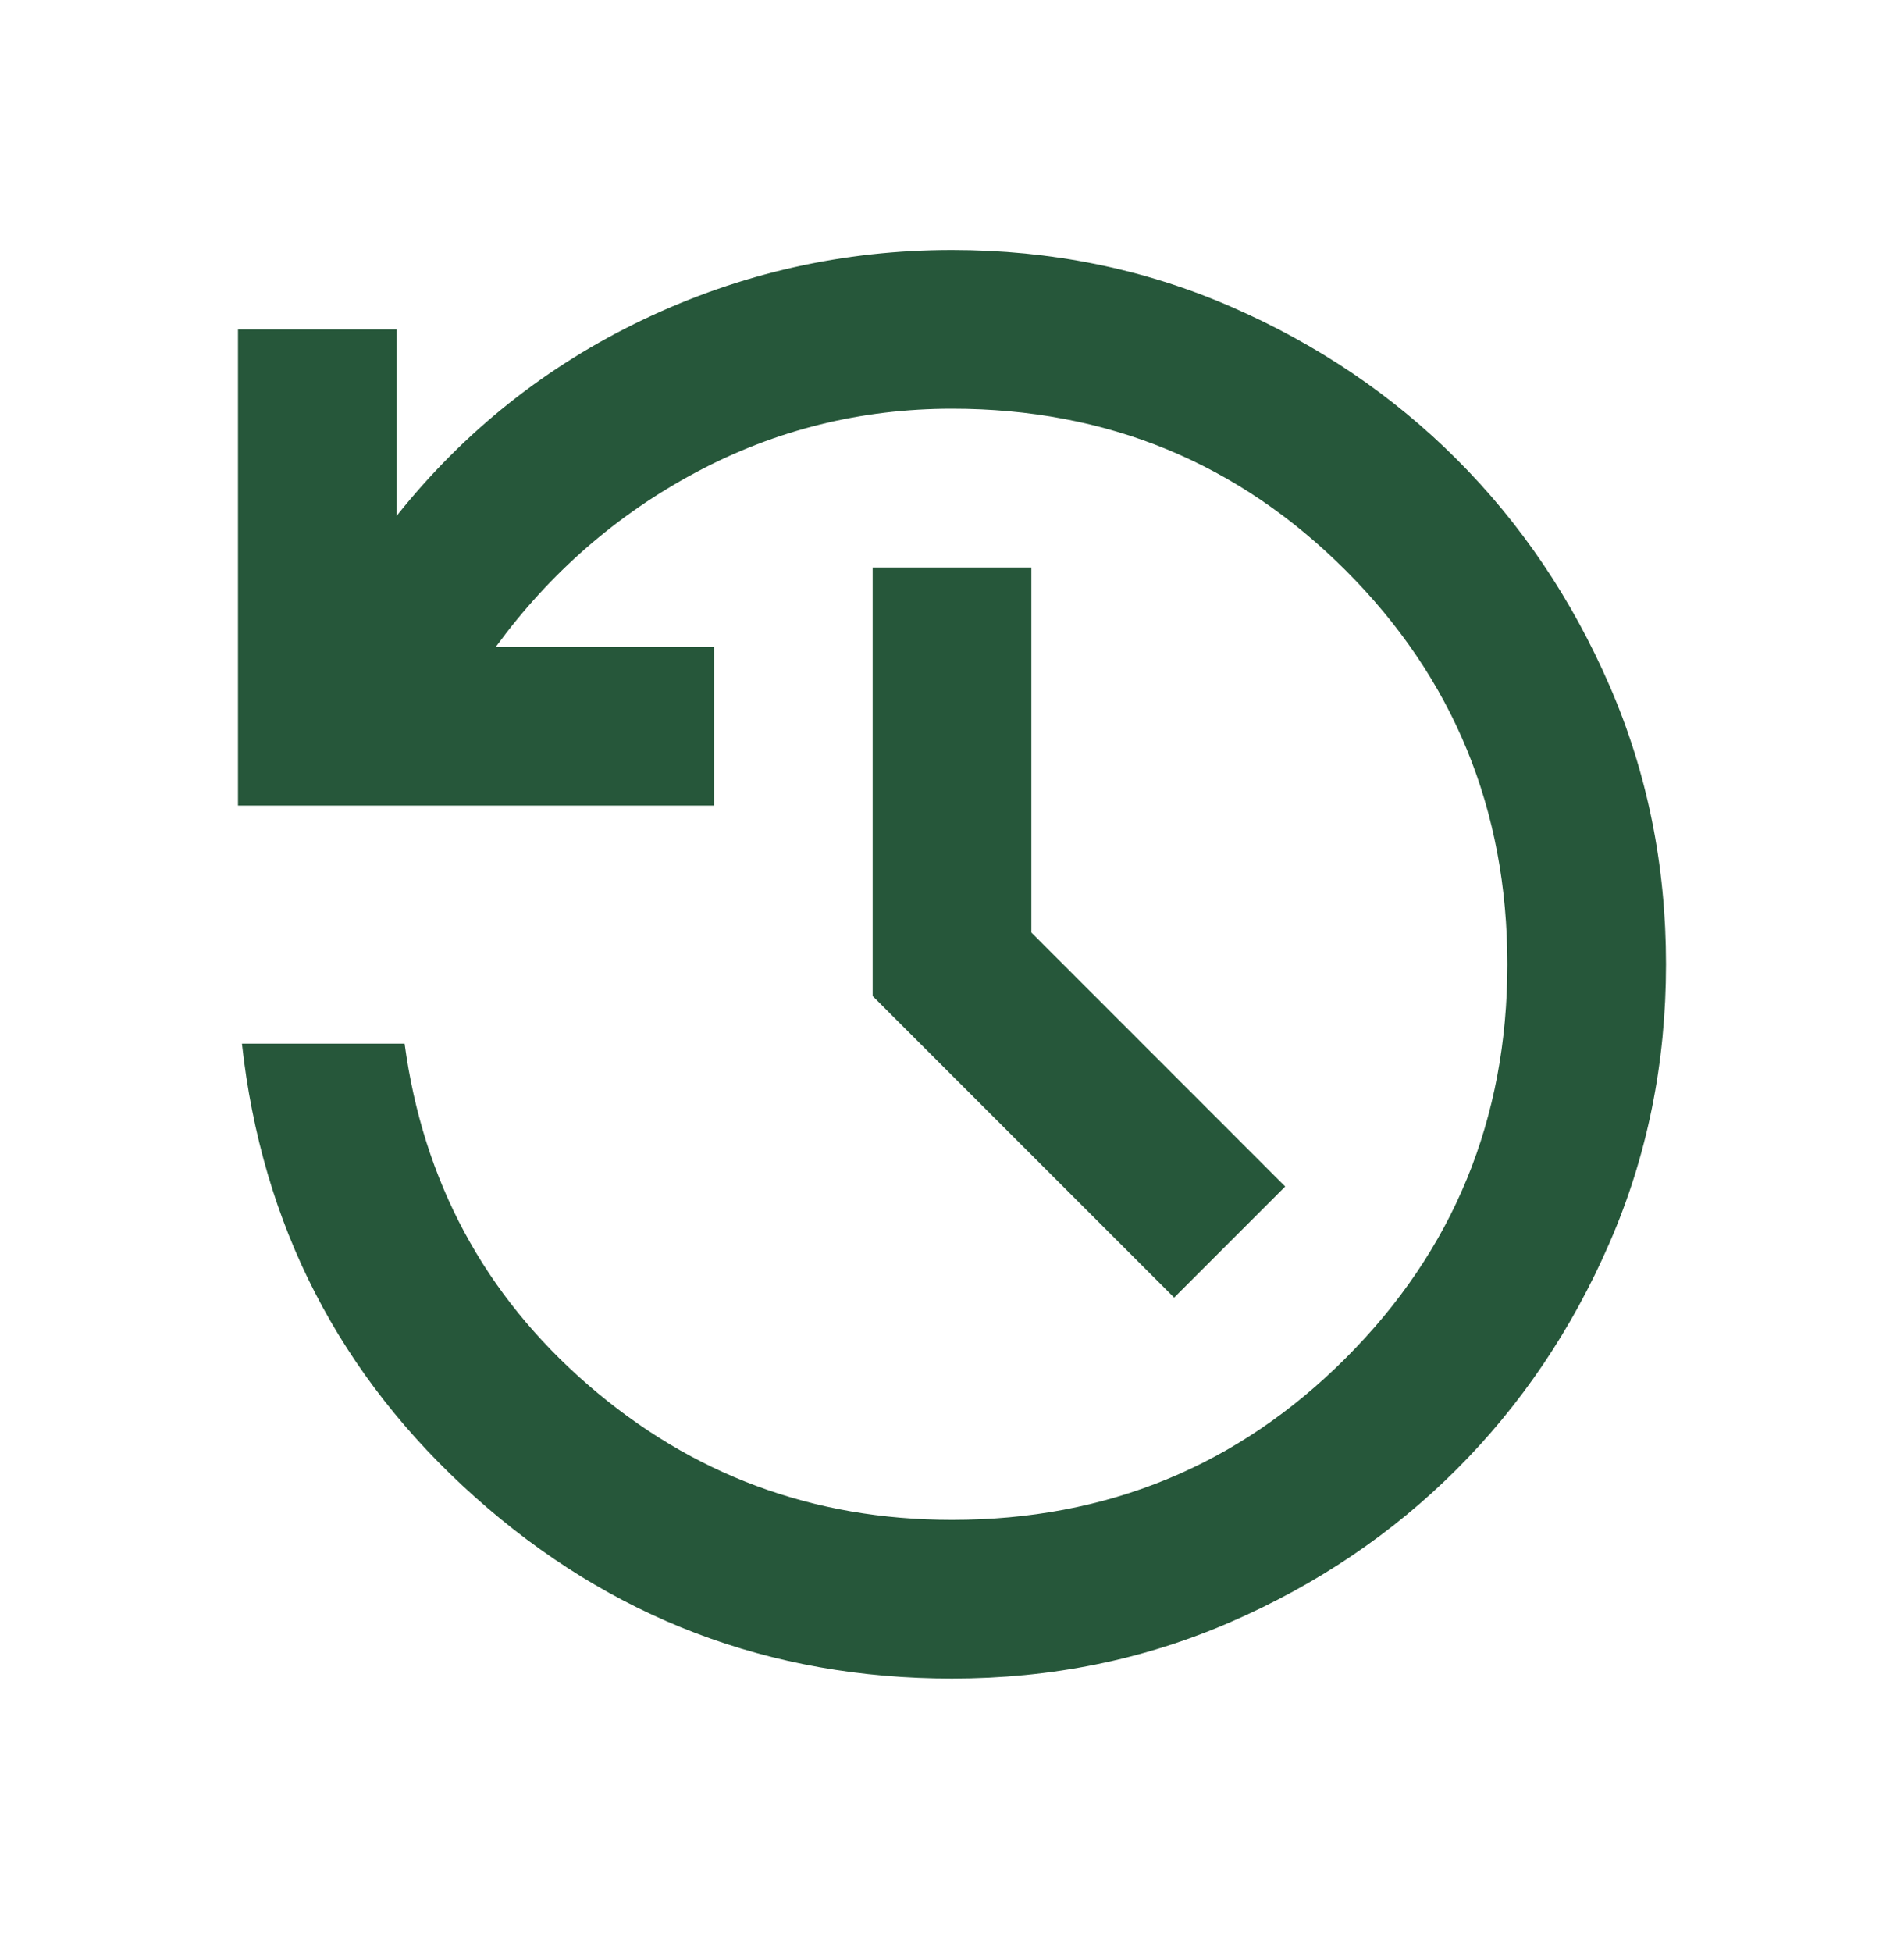<svg width="40" height="41" viewBox="0 0 40 41" fill="none" xmlns="http://www.w3.org/2000/svg">
<path d="M20 35.25C16.167 35.25 12.826 33.979 9.979 31.438C7.132 28.896 5.5 25.722 5.083 21.917H8.5C8.889 24.806 10.174 27.194 12.354 29.083C14.535 30.972 17.083 31.917 20 31.917C23.25 31.917 26.007 30.785 28.271 28.521C30.535 26.257 31.667 23.5 31.667 20.25C31.667 17 30.535 14.243 28.271 11.979C26.007 9.715 23.25 8.583 20 8.583C18.083 8.583 16.292 9.028 14.625 9.917C12.958 10.806 11.556 12.028 10.417 13.583H15V16.917H5V6.917H8.333V10.833C9.75 9.056 11.479 7.681 13.521 6.708C15.562 5.736 17.722 5.25 20 5.25C22.083 5.25 24.035 5.646 25.854 6.438C27.674 7.229 29.257 8.299 30.604 9.646C31.951 10.993 33.021 12.576 33.812 14.396C34.604 16.215 35 18.167 35 20.25C35 22.333 34.604 24.285 33.812 26.104C33.021 27.924 31.951 29.507 30.604 30.854C29.257 32.201 27.674 33.271 25.854 34.062C24.035 34.854 22.083 35.25 20 35.25ZM24.667 27.25L18.333 20.917V11.917H21.667V19.583L27 24.917L24.667 27.25Z" fill="#26573A"/>
</svg>
